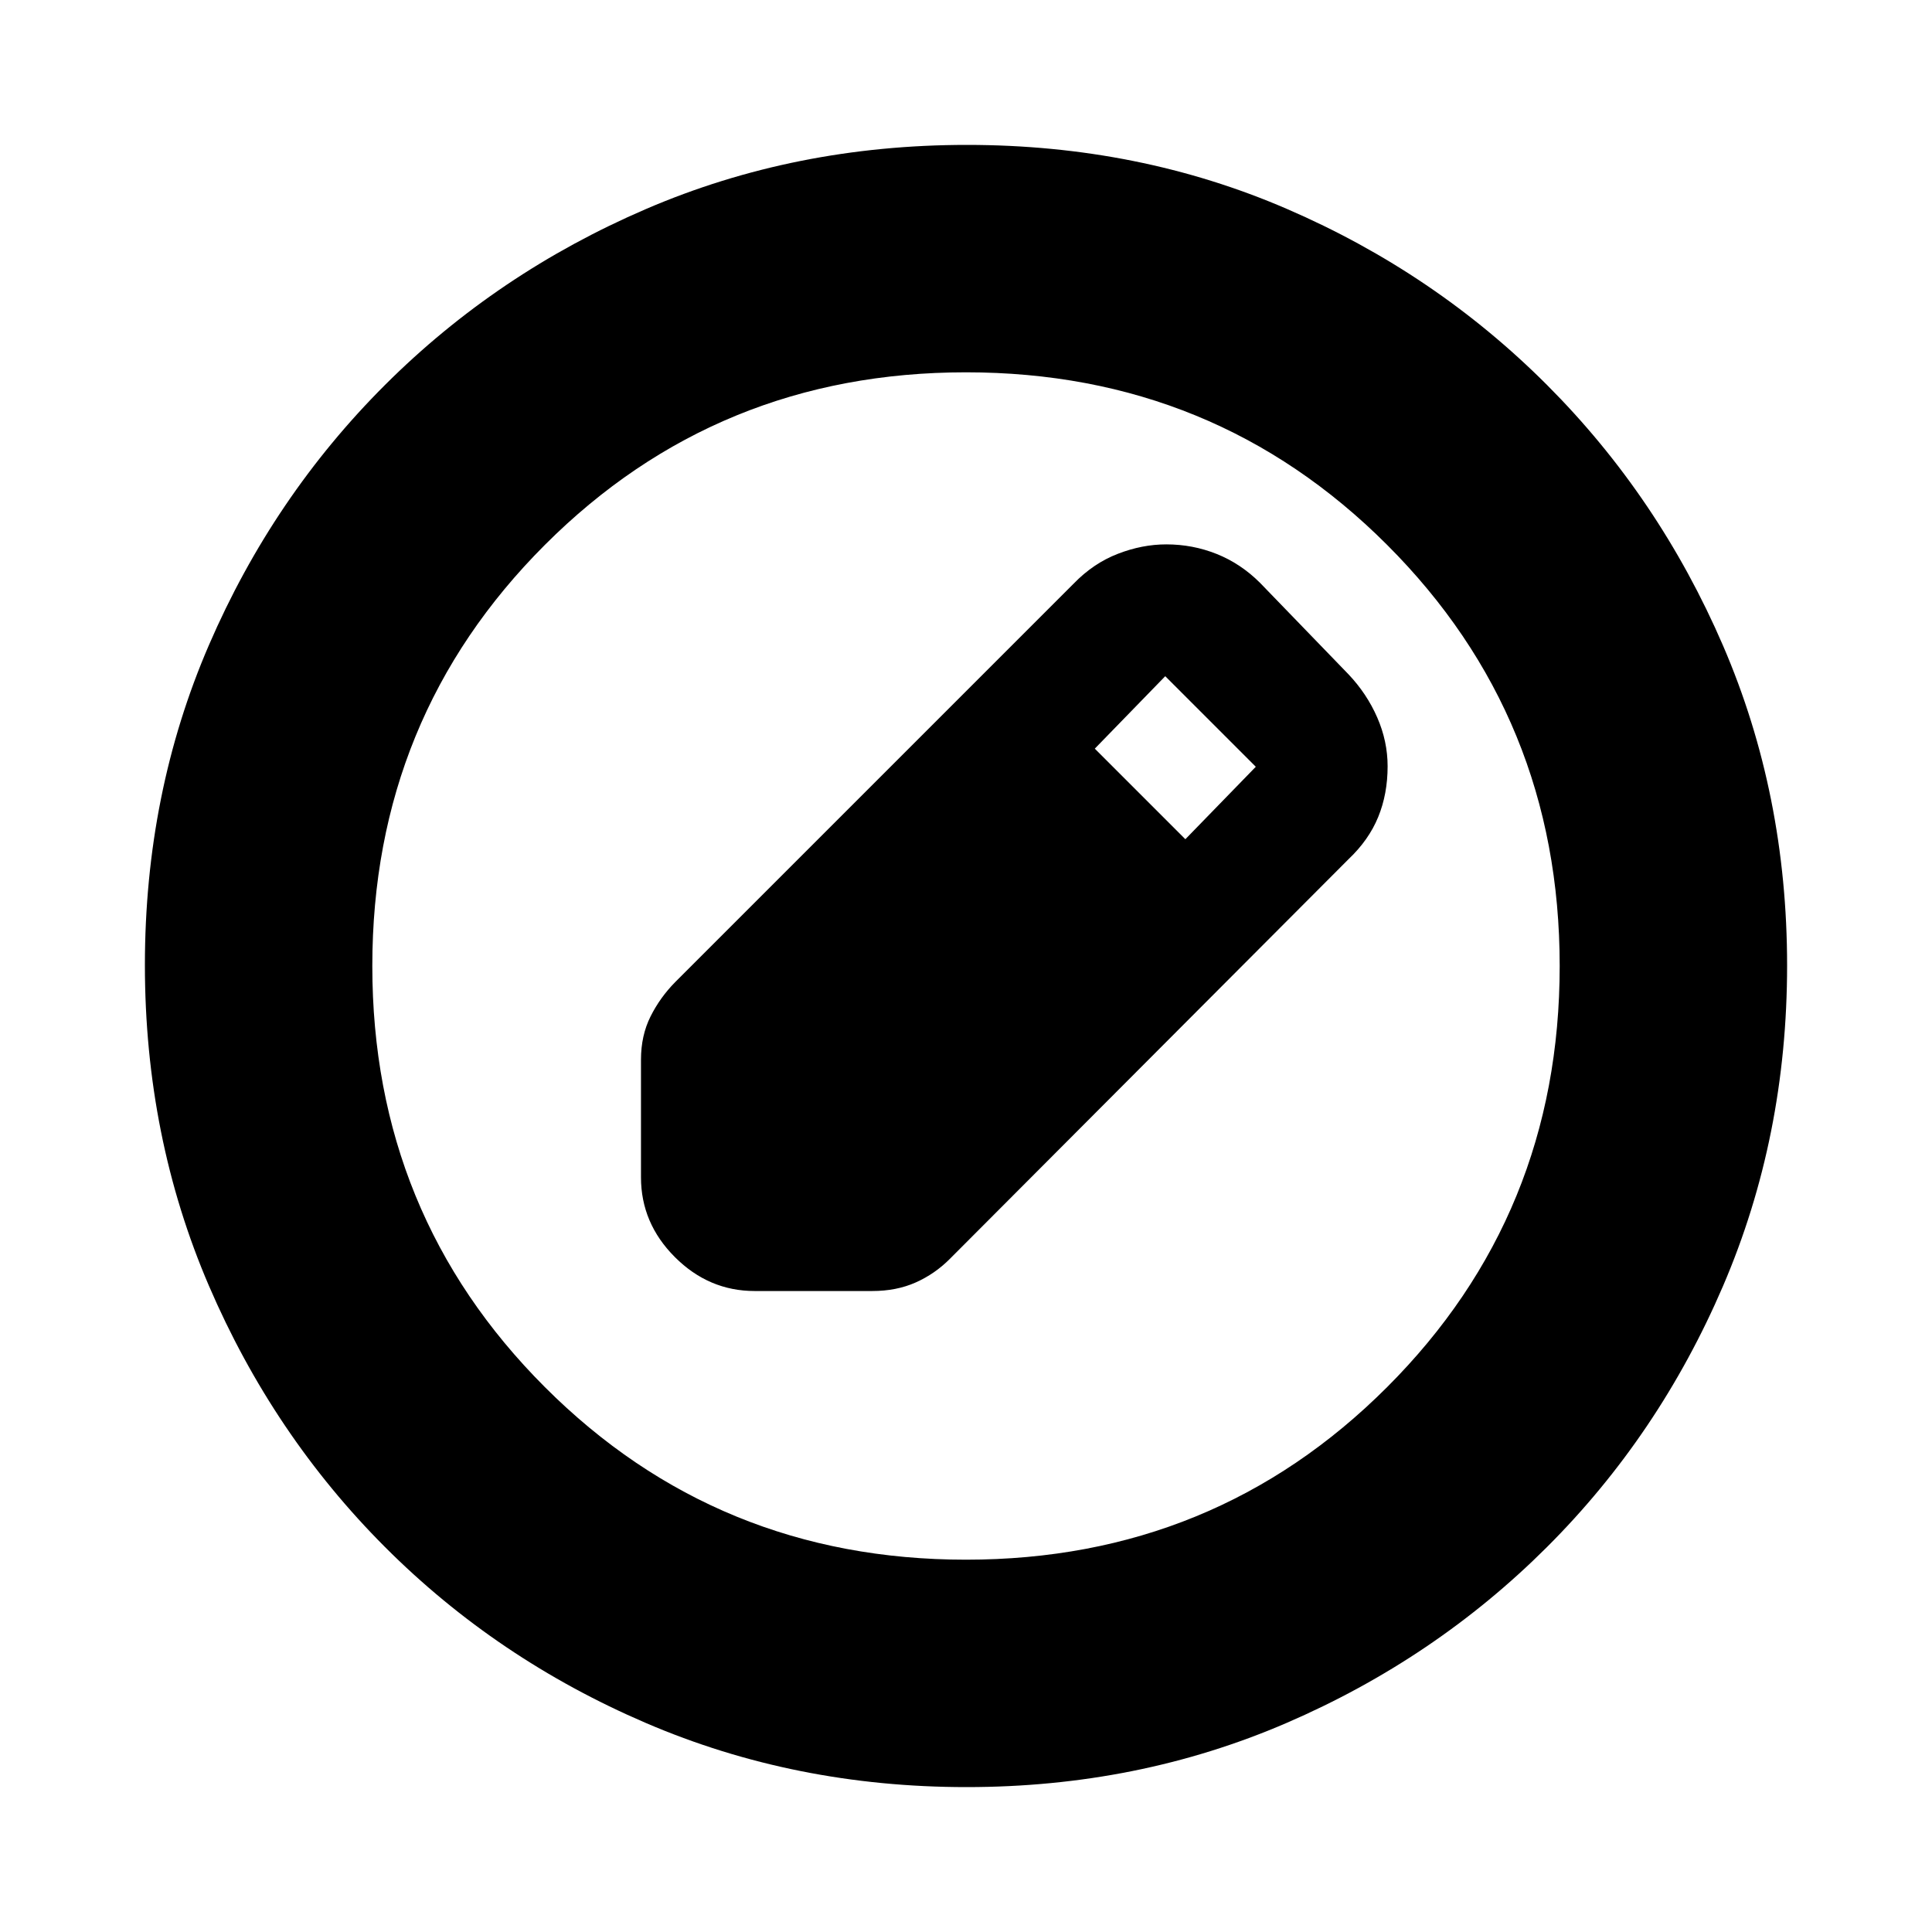 <svg xmlns="http://www.w3.org/2000/svg" height="20" viewBox="0 -960 960 960" width="20"><path d="M480.28-72q-85.19 0-159.33-31.85-74.15-31.84-129.72-87.51-55.56-55.67-87.4-129.7Q72-395.09 72-480.46q0-85.45 31.85-159.09 31.84-73.65 87.51-129.22 55.67-55.56 129.7-87.4Q395.09-888 480.46-888q85.45 0 159.09 31.85 73.65 31.84 129.22 87.51 55.56 55.67 87.4 129.46Q888-565.38 888-480.28q0 85.19-31.85 159.33-31.84 74.15-87.51 129.72-55.67 55.56-129.46 87.4Q565.38-72 480.28-72ZM480-185q123.5 0 209.25-85.75T775-480q0-123.5-85.75-209.25T480-775q-123.5 0-209.25 85.75T185-480q0 123.5 85.75 209.25T480-185ZM318.5-375v-58.43q0-12.02 4.75-21.5T335.5-472l198-198q9.76-10.09 21.89-14.79 12.12-4.71 24.14-4.71 13.11 0 25 4.75Q616.43-680 626-670.5l44 45.5q9.18 9.68 14.34 21.51 5.16 11.82 5.16 24.25 0 13.76-4.68 25.2Q680.15-542.6 670-533L472-334.5q-7.44 7.5-17 11.75-9.55 4.25-21.57 4.25H375q-22.8 0-39.65-16.85Q318.5-352.2 318.5-375ZM589-543l35-36-45-45-35 36 45 45Z"/></svg>
